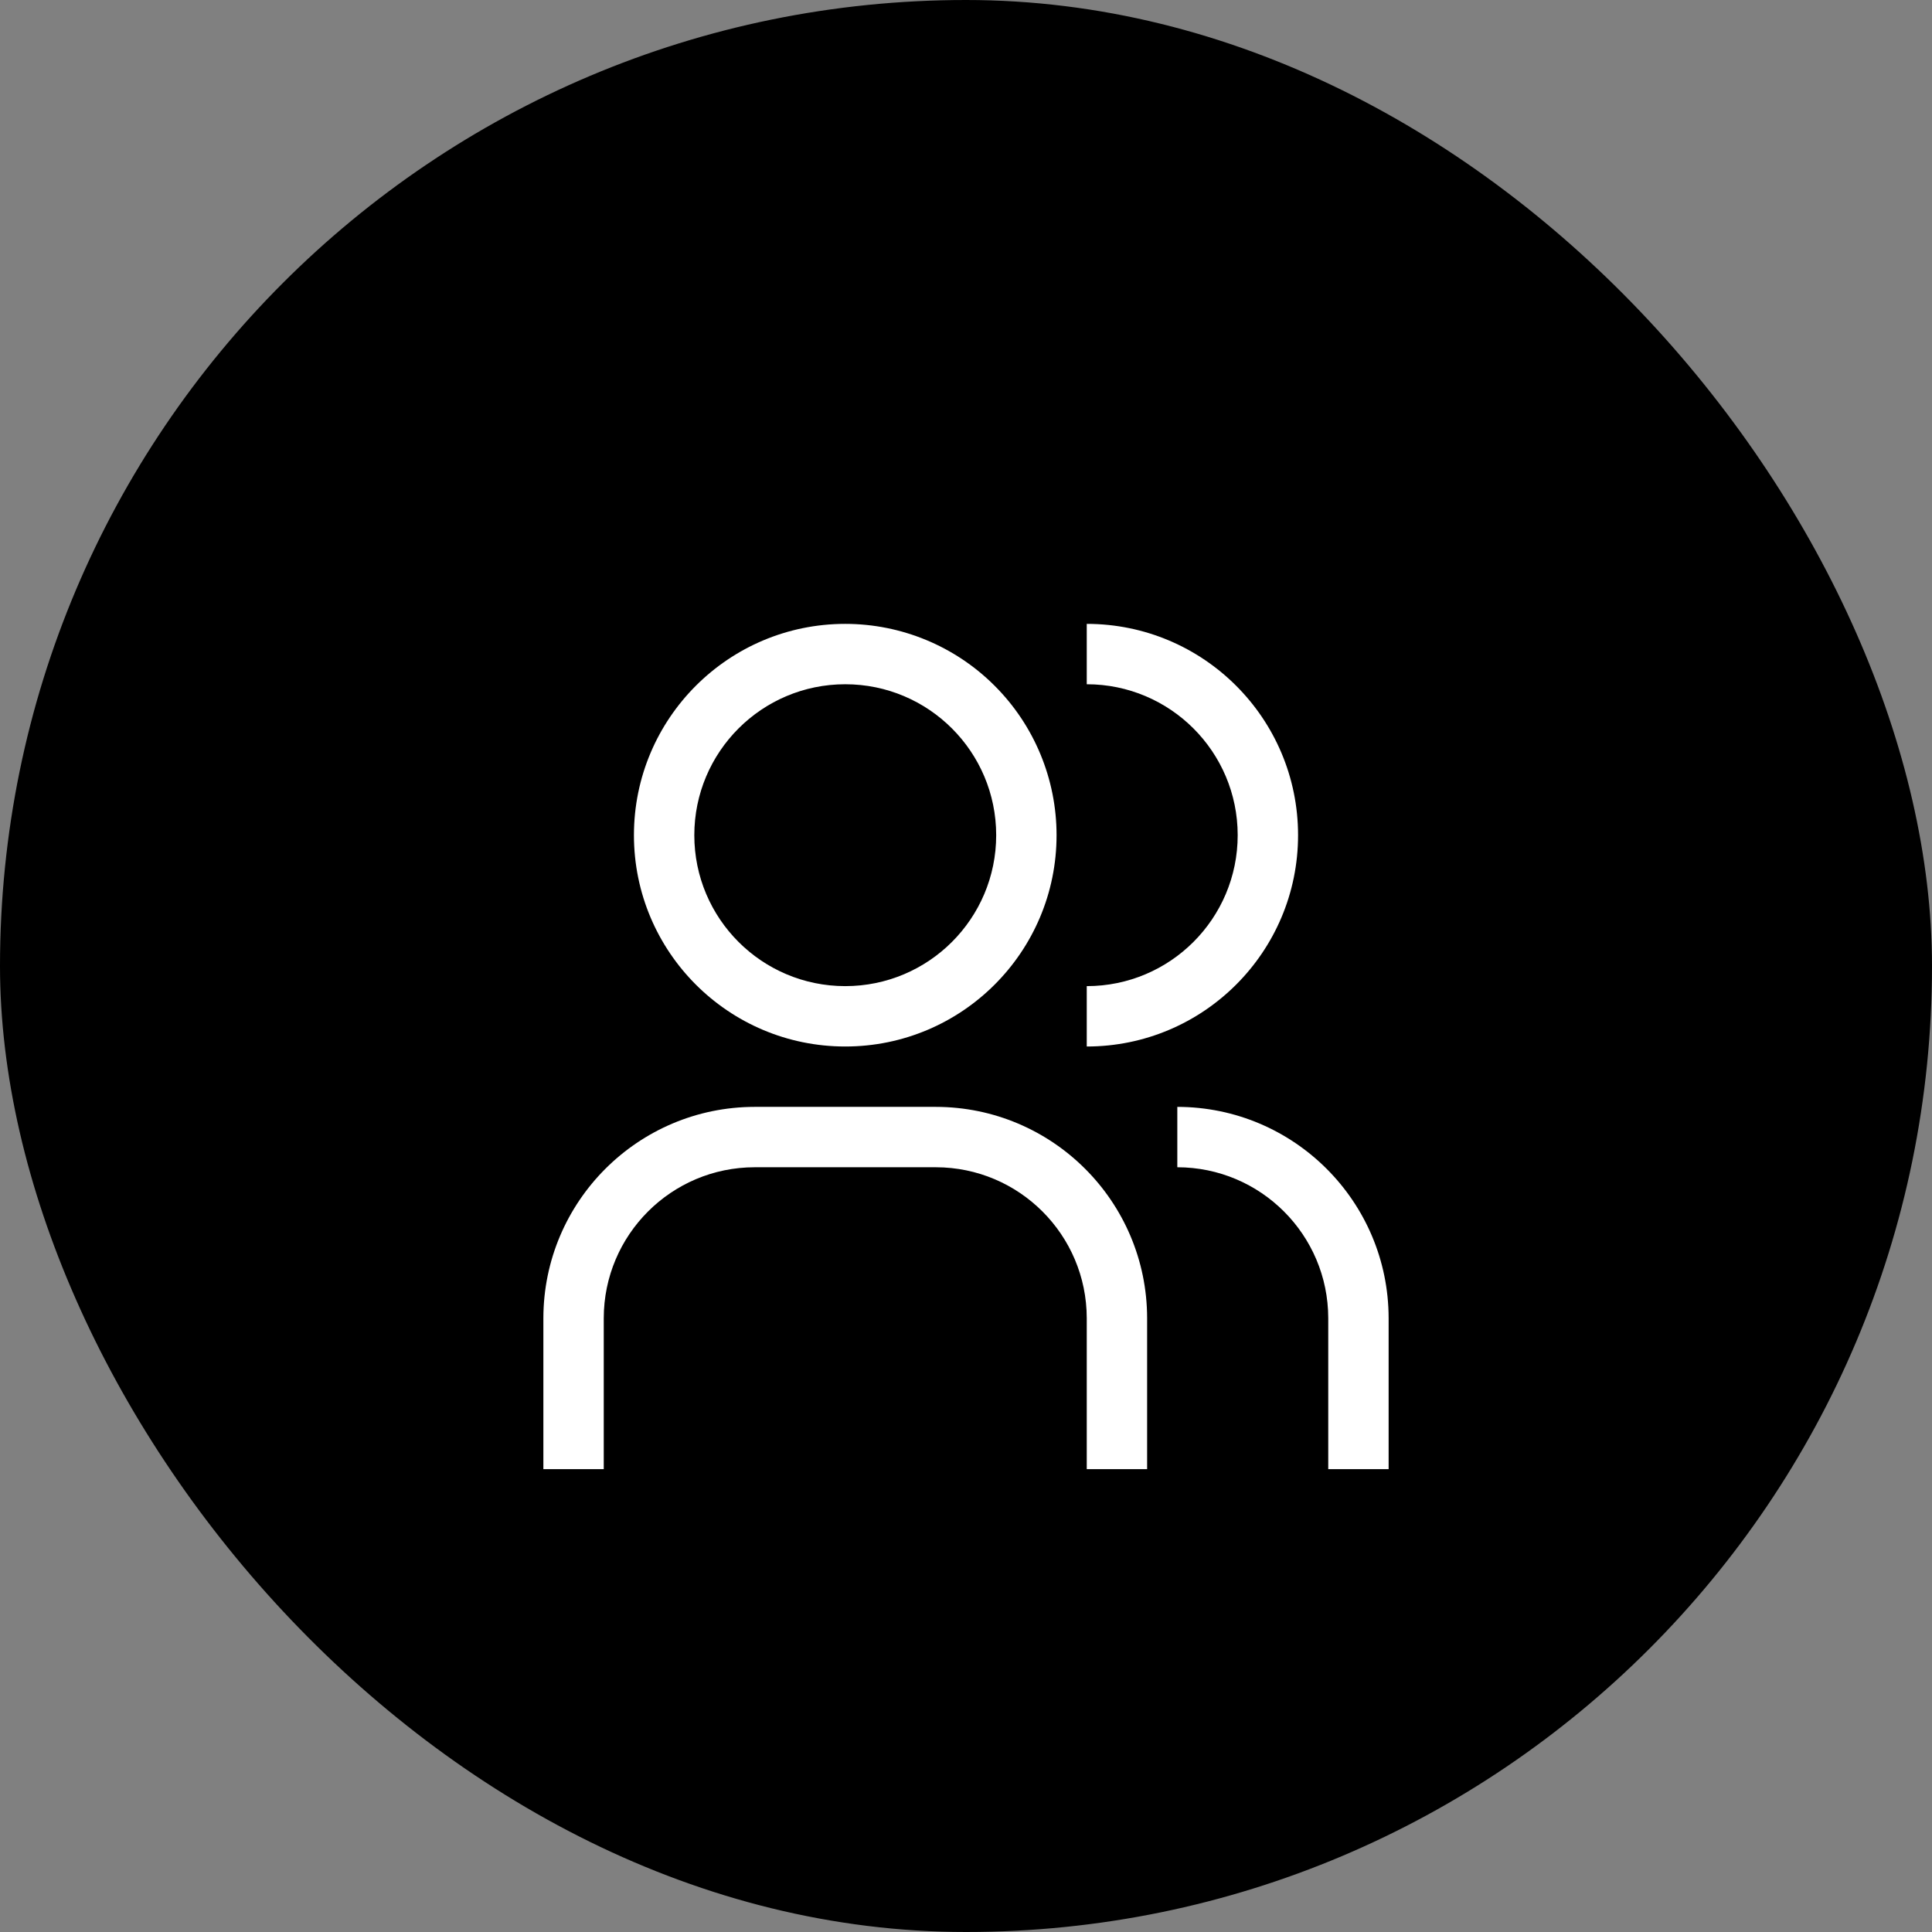 <?xml version="1.0" encoding="UTF-8"?>
<svg width="48px" height="48px" viewBox="0 0 48 48" version="1.1" xmlns="http://www.w3.org/2000/svg" xmlns:xlink="http://www.w3.org/1999/xlink">
    <rect x="0" y="0" width="48" height="48" fill="#808080" stroke="none"/>
    <title>Group</title>
    <g id="V2-Icons" stroke="none" stroke-width="1" fill="none" fill-rule="evenodd">
        <g id="IBM/Cloud/Actors" transform="translate(-617, -18)">
            <g id="Group" transform="translate(617, 18)">
                <rect id="Rectangle-Copy-19" fill="#000000" x="0" y="0" width="48" height="48" rx="24"></rect>
                <g id="user--multiple" transform="translate(12, 14)">
                    <path d="M22.5,22.5 L21,22.5 L21,18.75 C20.998,16.68 19.32,15.002 17.25,15 L17.25,13.5 C20.148,13.503 22.497,15.852 22.5,18.75 L22.5,22.5 Z" id="Path" fill="#FFFFFF" fill-rule="nonzero"></path>
                    <path d="M16.5,22.5 L15,22.5 L15,18.75 C14.998,16.68 13.32,15.002 11.25,15 L6.75,15 C4.68,15.002 3.002,16.68 3,18.75 L3,22.5 L1.5,22.5 L1.5,18.75 C1.503,15.852 3.852,13.503 6.75,13.5 L11.25,13.5 C14.148,13.503 16.497,15.852 16.5,18.75 L16.5,22.5 Z" id="Path" fill="#FFFFFF" fill-rule="nonzero"></path>
                    <path d="M15,1.5 L15,3 C17.071,3 18.75,4.679 18.75,6.75 C18.75,8.821 17.071,10.5 15,10.5 L15,12 C17.899,12 20.25,9.649 20.25,6.75 C20.25,3.851 17.899,1.5 15,1.5 L15,1.5 Z" id="Path" fill="#FFFFFF" fill-rule="nonzero"></path>
                    <path d="M9,3 C11.071,3 12.75,4.679 12.75,6.75 C12.75,8.821 11.071,10.5 9,10.5 C6.929,10.5 5.25,8.821 5.25,6.75 C5.25,4.679 6.929,3 9,3 M9,1.5 C6.101,1.5 3.75,3.851 3.75,6.75 C3.75,9.649 6.101,12 9,12 C11.899,12 14.25,9.649 14.25,6.75 C14.25,5.358 13.697,4.022 12.712,3.038 C11.728,2.053 10.392,1.5 9,1.5 L9,1.5 Z" id="Shape" fill="#FFFFFF" fill-rule="nonzero"></path>
                    <rect id="_Transparent_Rectangle_" x="0" y="0" width="24" height="24"></rect>
                </g>
            </g>
        </g>
    </g>
</svg>